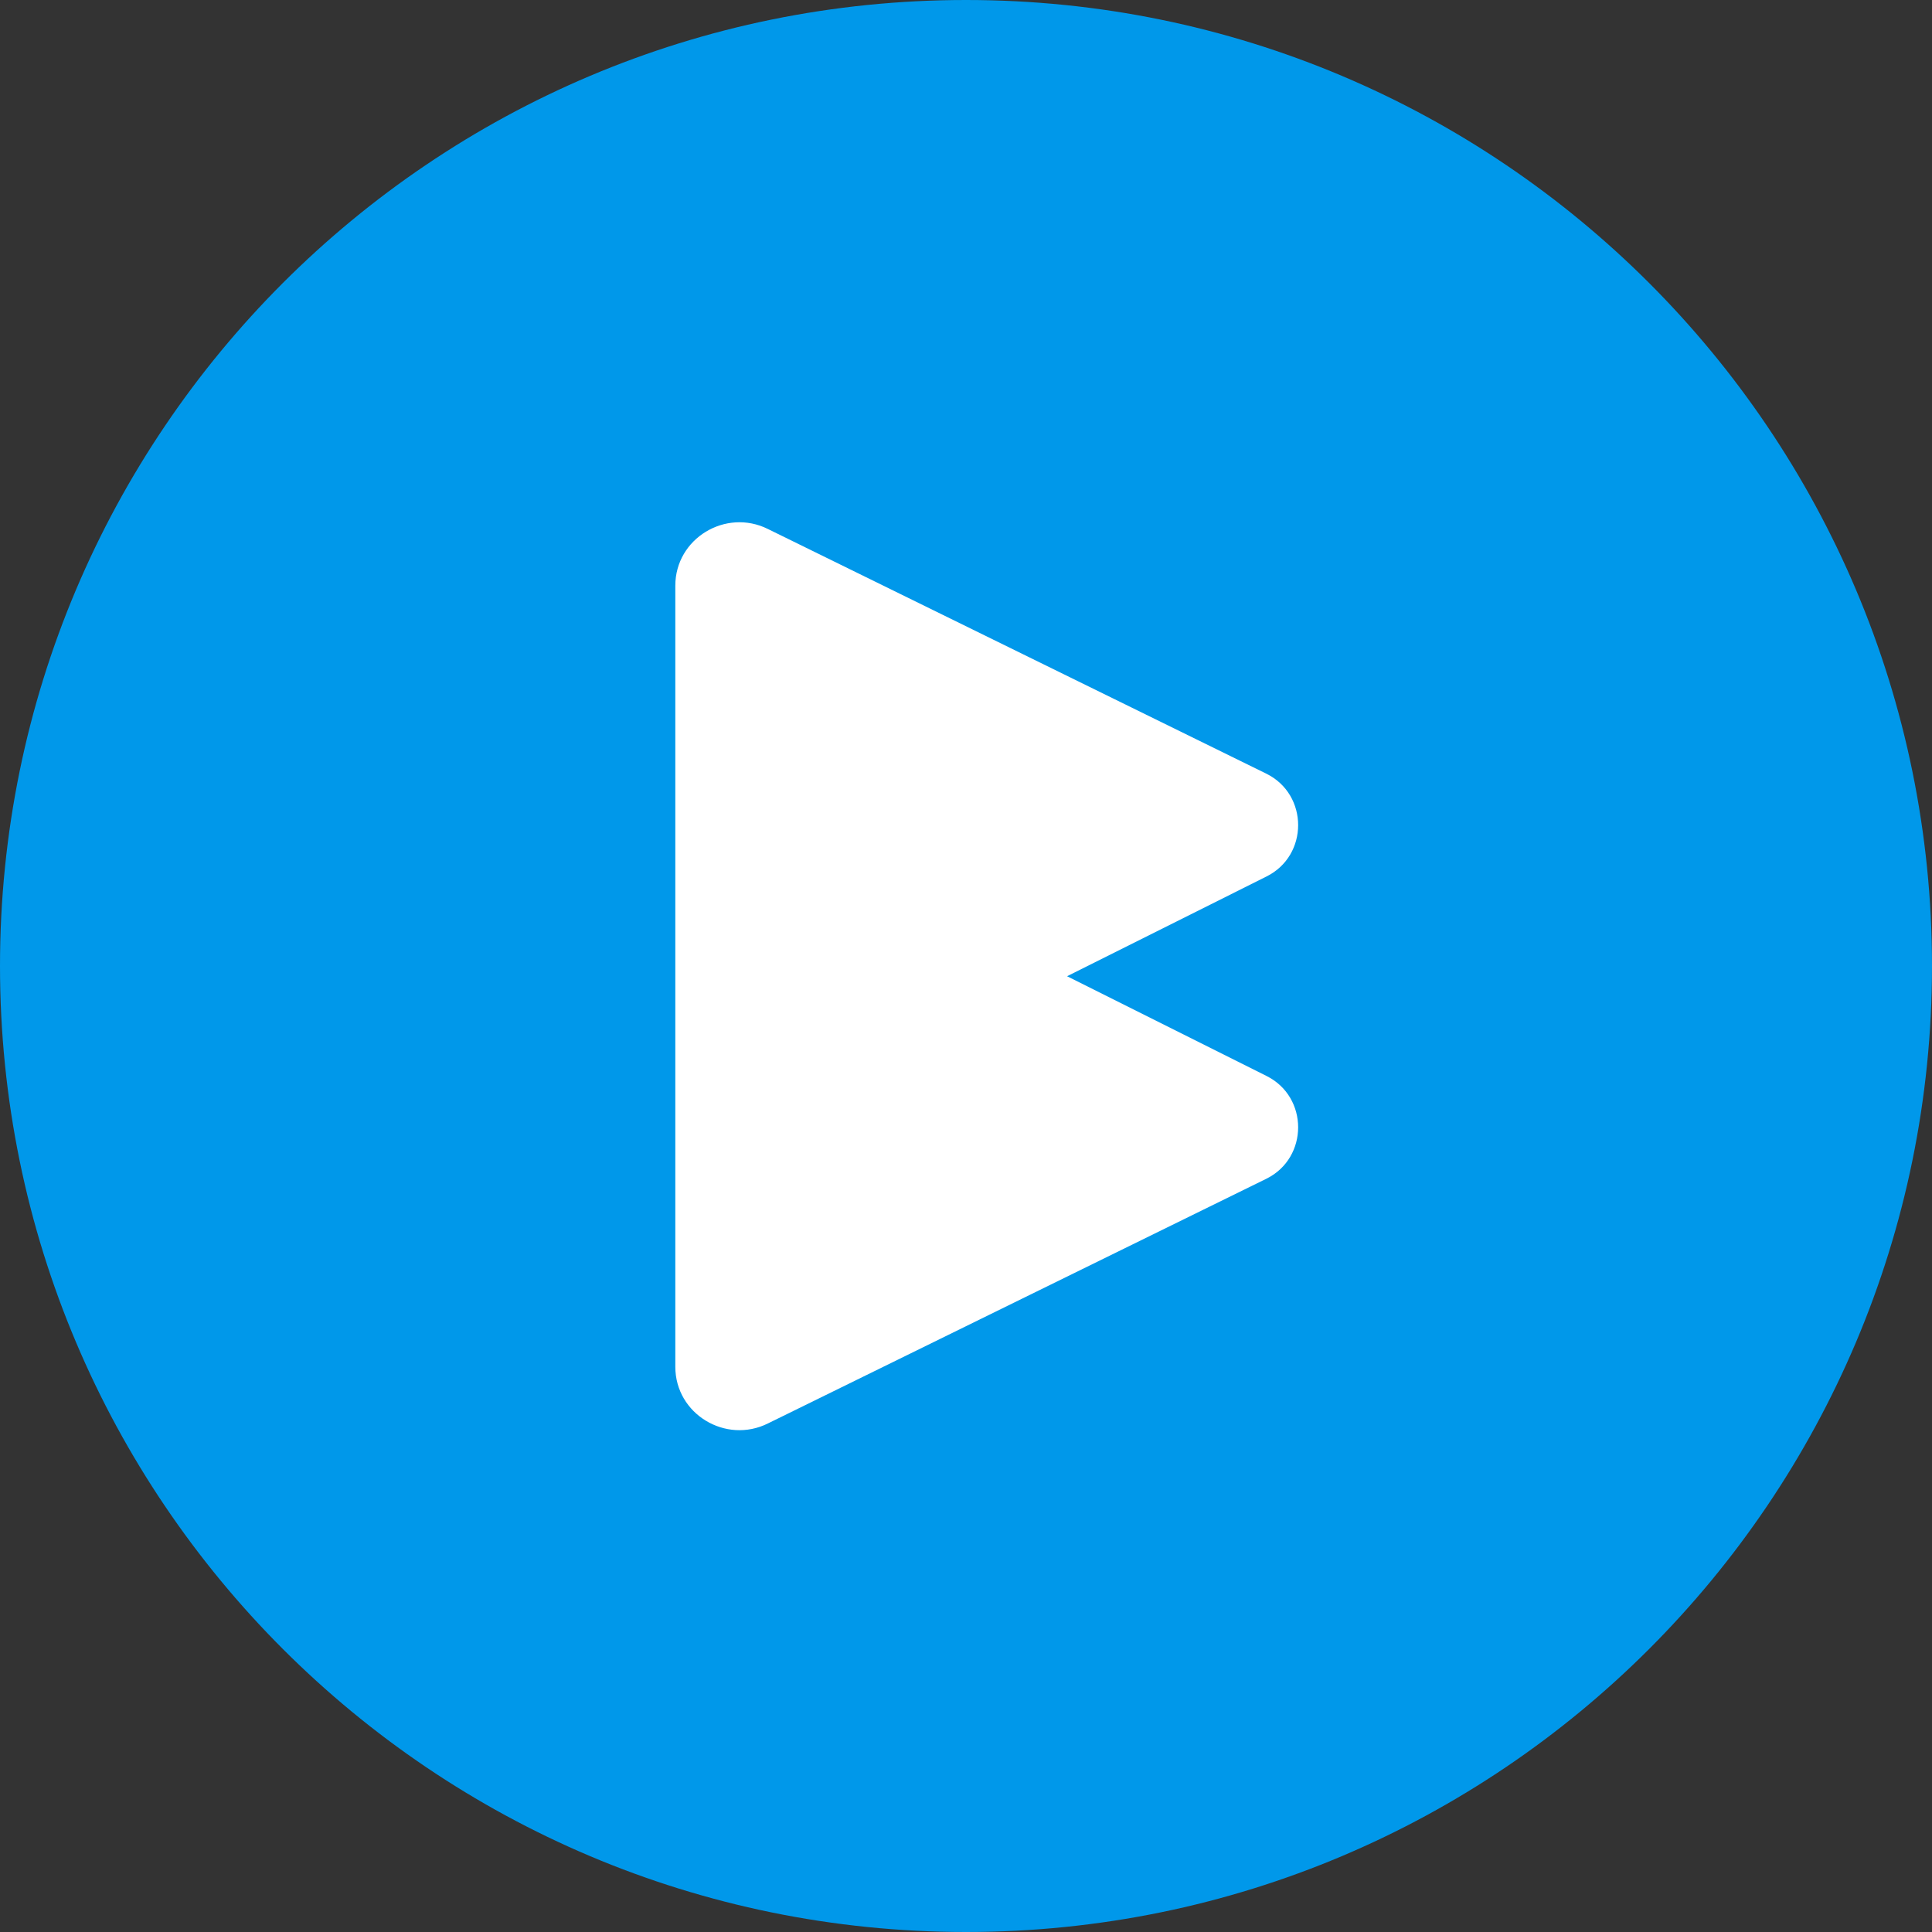 <svg width="48" height="48" viewBox="0 0 48 48" fill="none" xmlns="http://www.w3.org/2000/svg">
    <rect x="0" y="0" width="48" height="48" fill="#333333" stroke="none"/>
    <path d="M24 48C37.255 48 48 37.255 48 24C48 10.745 37.255 0 24 0C10.745 0 0 10.745 0 24C0 37.255 10.745 48 24 48Z" fill="#0098EA"/>
    <path d="M19.079 13.143L31.466 19.224C32.514 19.745 32.514 21.255 31.466 21.776L26.511 24.254L31.466 26.732C32.514 27.253 32.514 28.763 31.466 29.284L19.079 35.365C18.031 35.886 16.778 35.131 16.778 33.957V14.551C16.778 13.377 18.031 12.622 19.079 13.143Z" fill="white"/>
</svg> 
